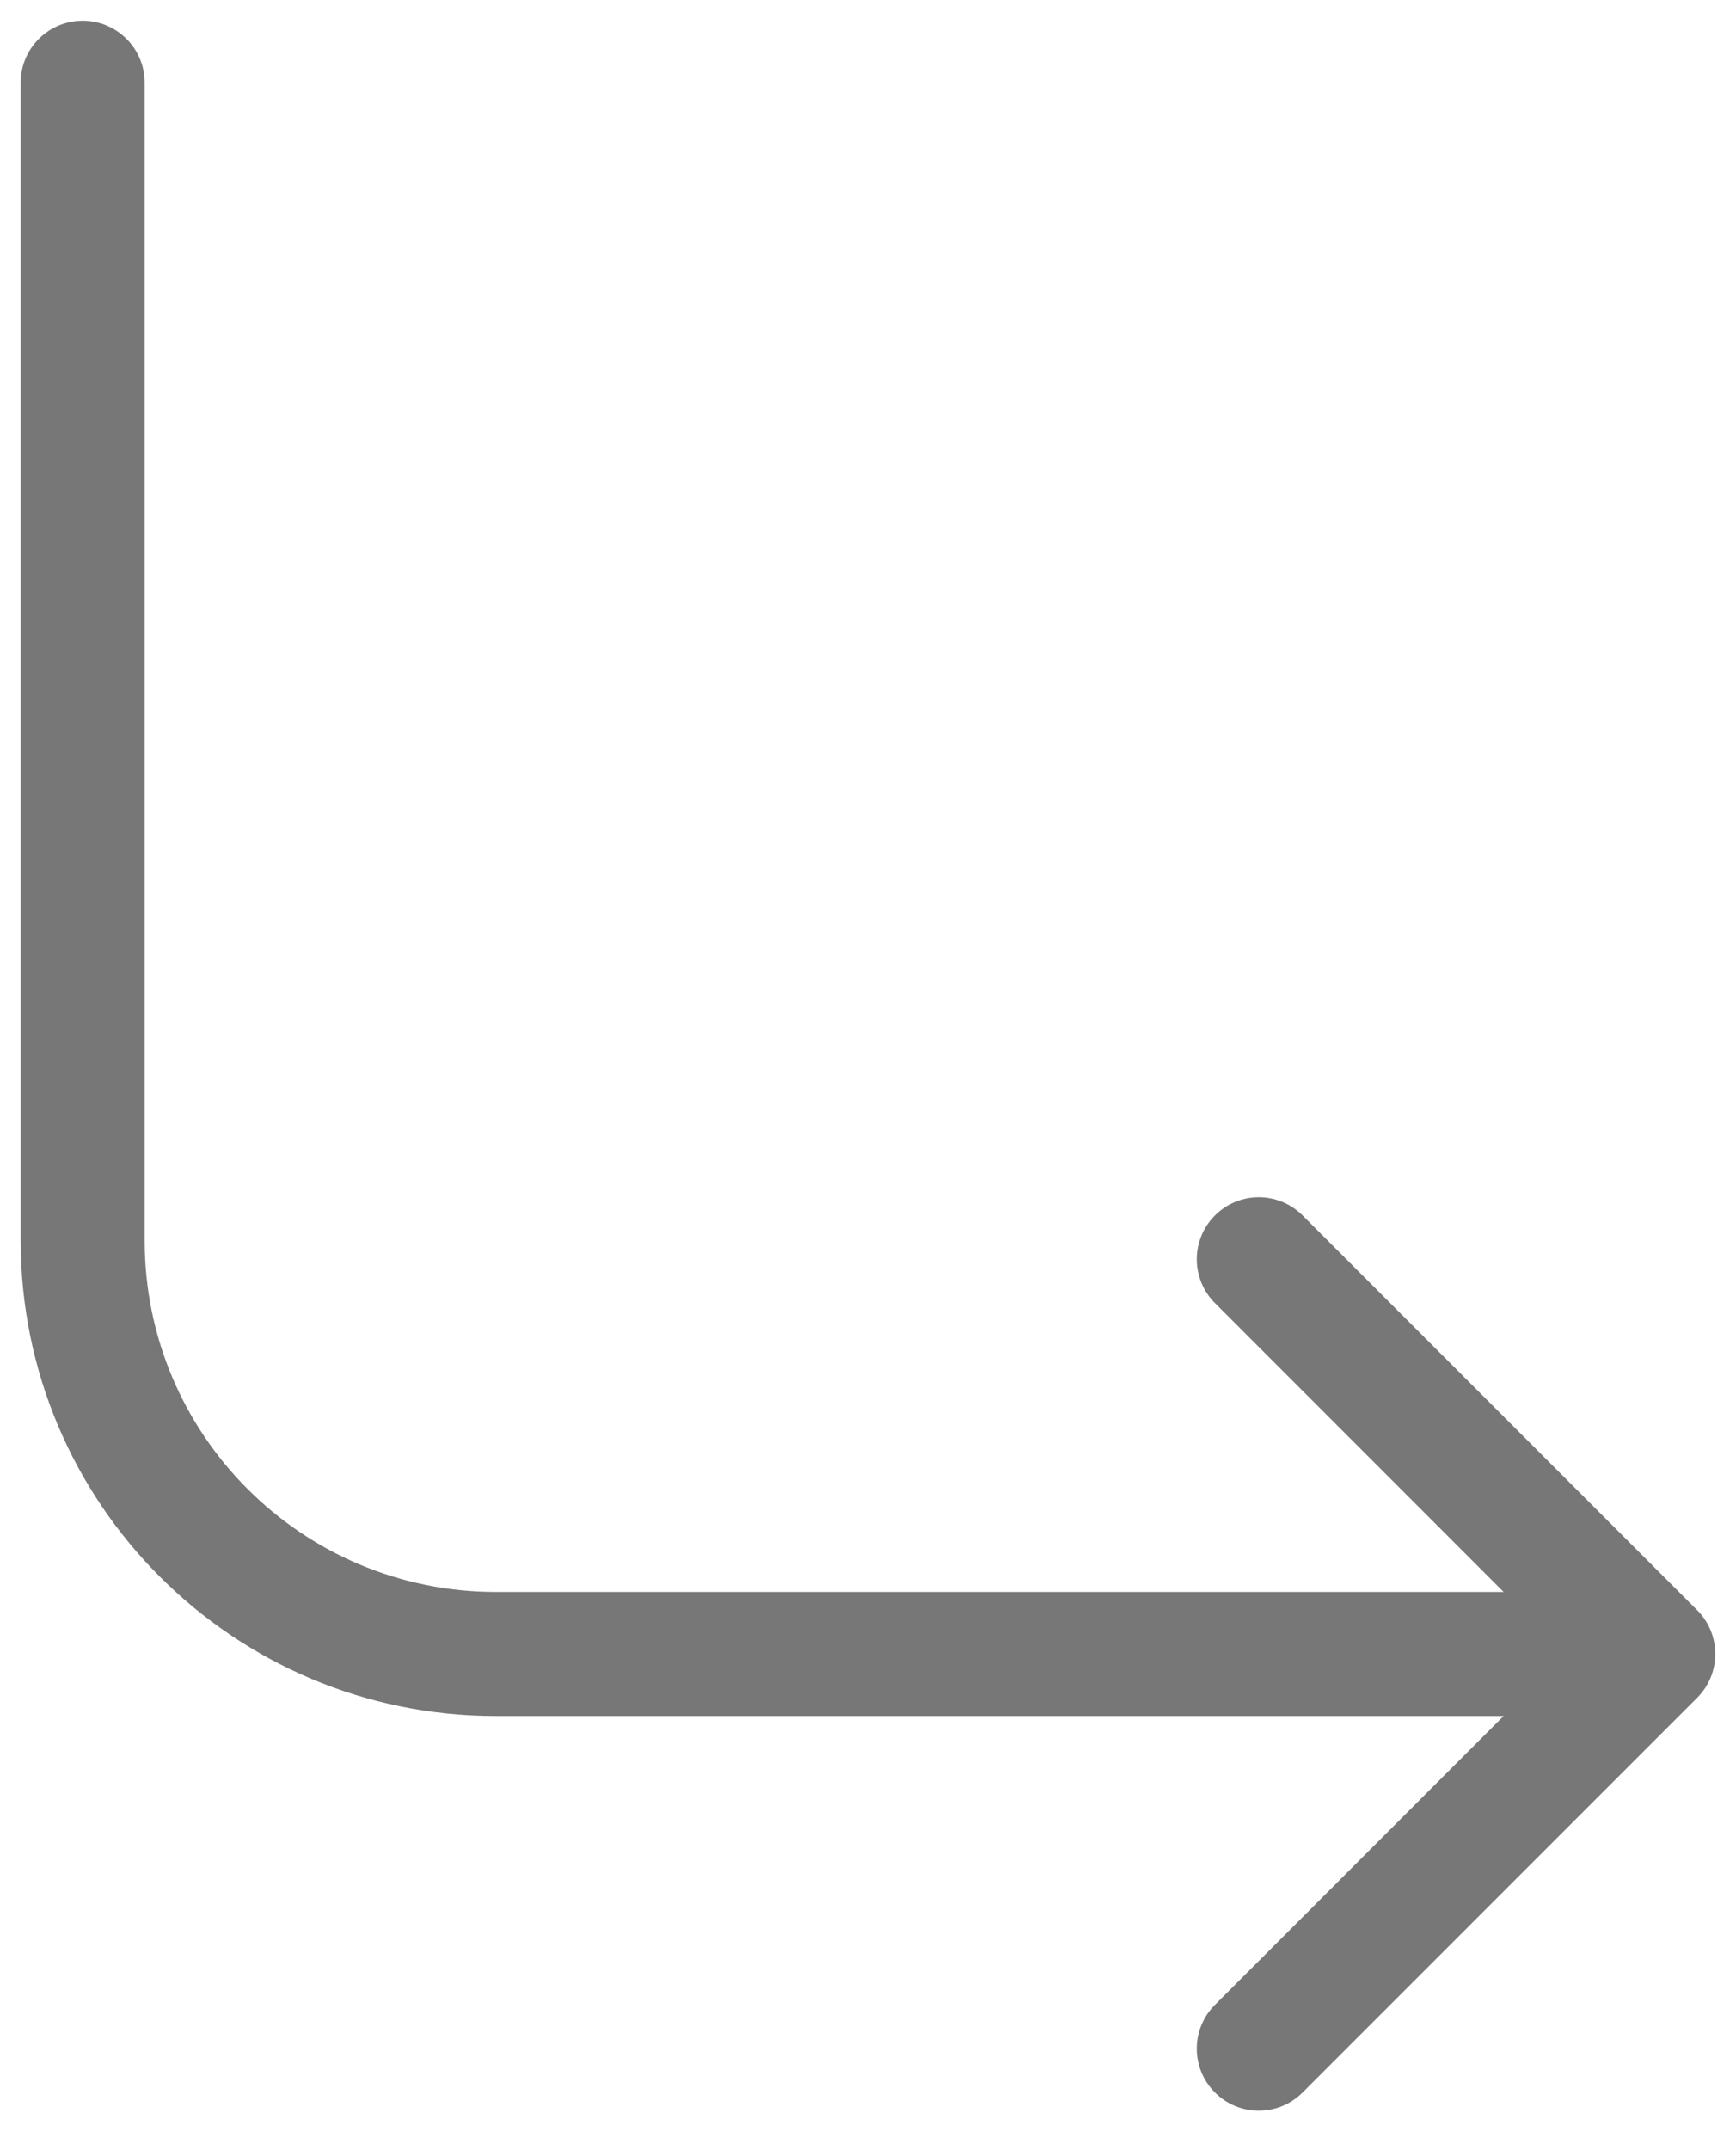 <svg width="21" height="26" viewBox="0 0 21 26" fill="none" xmlns="http://www.w3.org/2000/svg">
<path d="M20.53 20.53C20.823 20.237 20.823 19.763 20.53 19.47L15.757 14.697C15.464 14.404 14.99 14.404 14.697 14.697C14.404 14.99 14.404 15.464 14.697 15.757L18.939 20L14.697 24.243C14.404 24.535 14.404 25.01 14.697 25.303C14.99 25.596 15.464 25.596 15.757 25.303L20.53 20.53ZM1.75 1C1.75 0.586 1.414 0.25 1 0.25C0.586 0.25 0.25 0.586 0.25 1H1.75ZM20 19.25H6V20.75H20V19.25ZM1.75 15V1H0.25V15H1.75ZM6 19.25C3.653 19.25 1.75 17.347 1.75 15H0.25C0.25 18.176 2.824 20.75 6 20.75V19.25Z" fill="#777777"/>
</svg>
